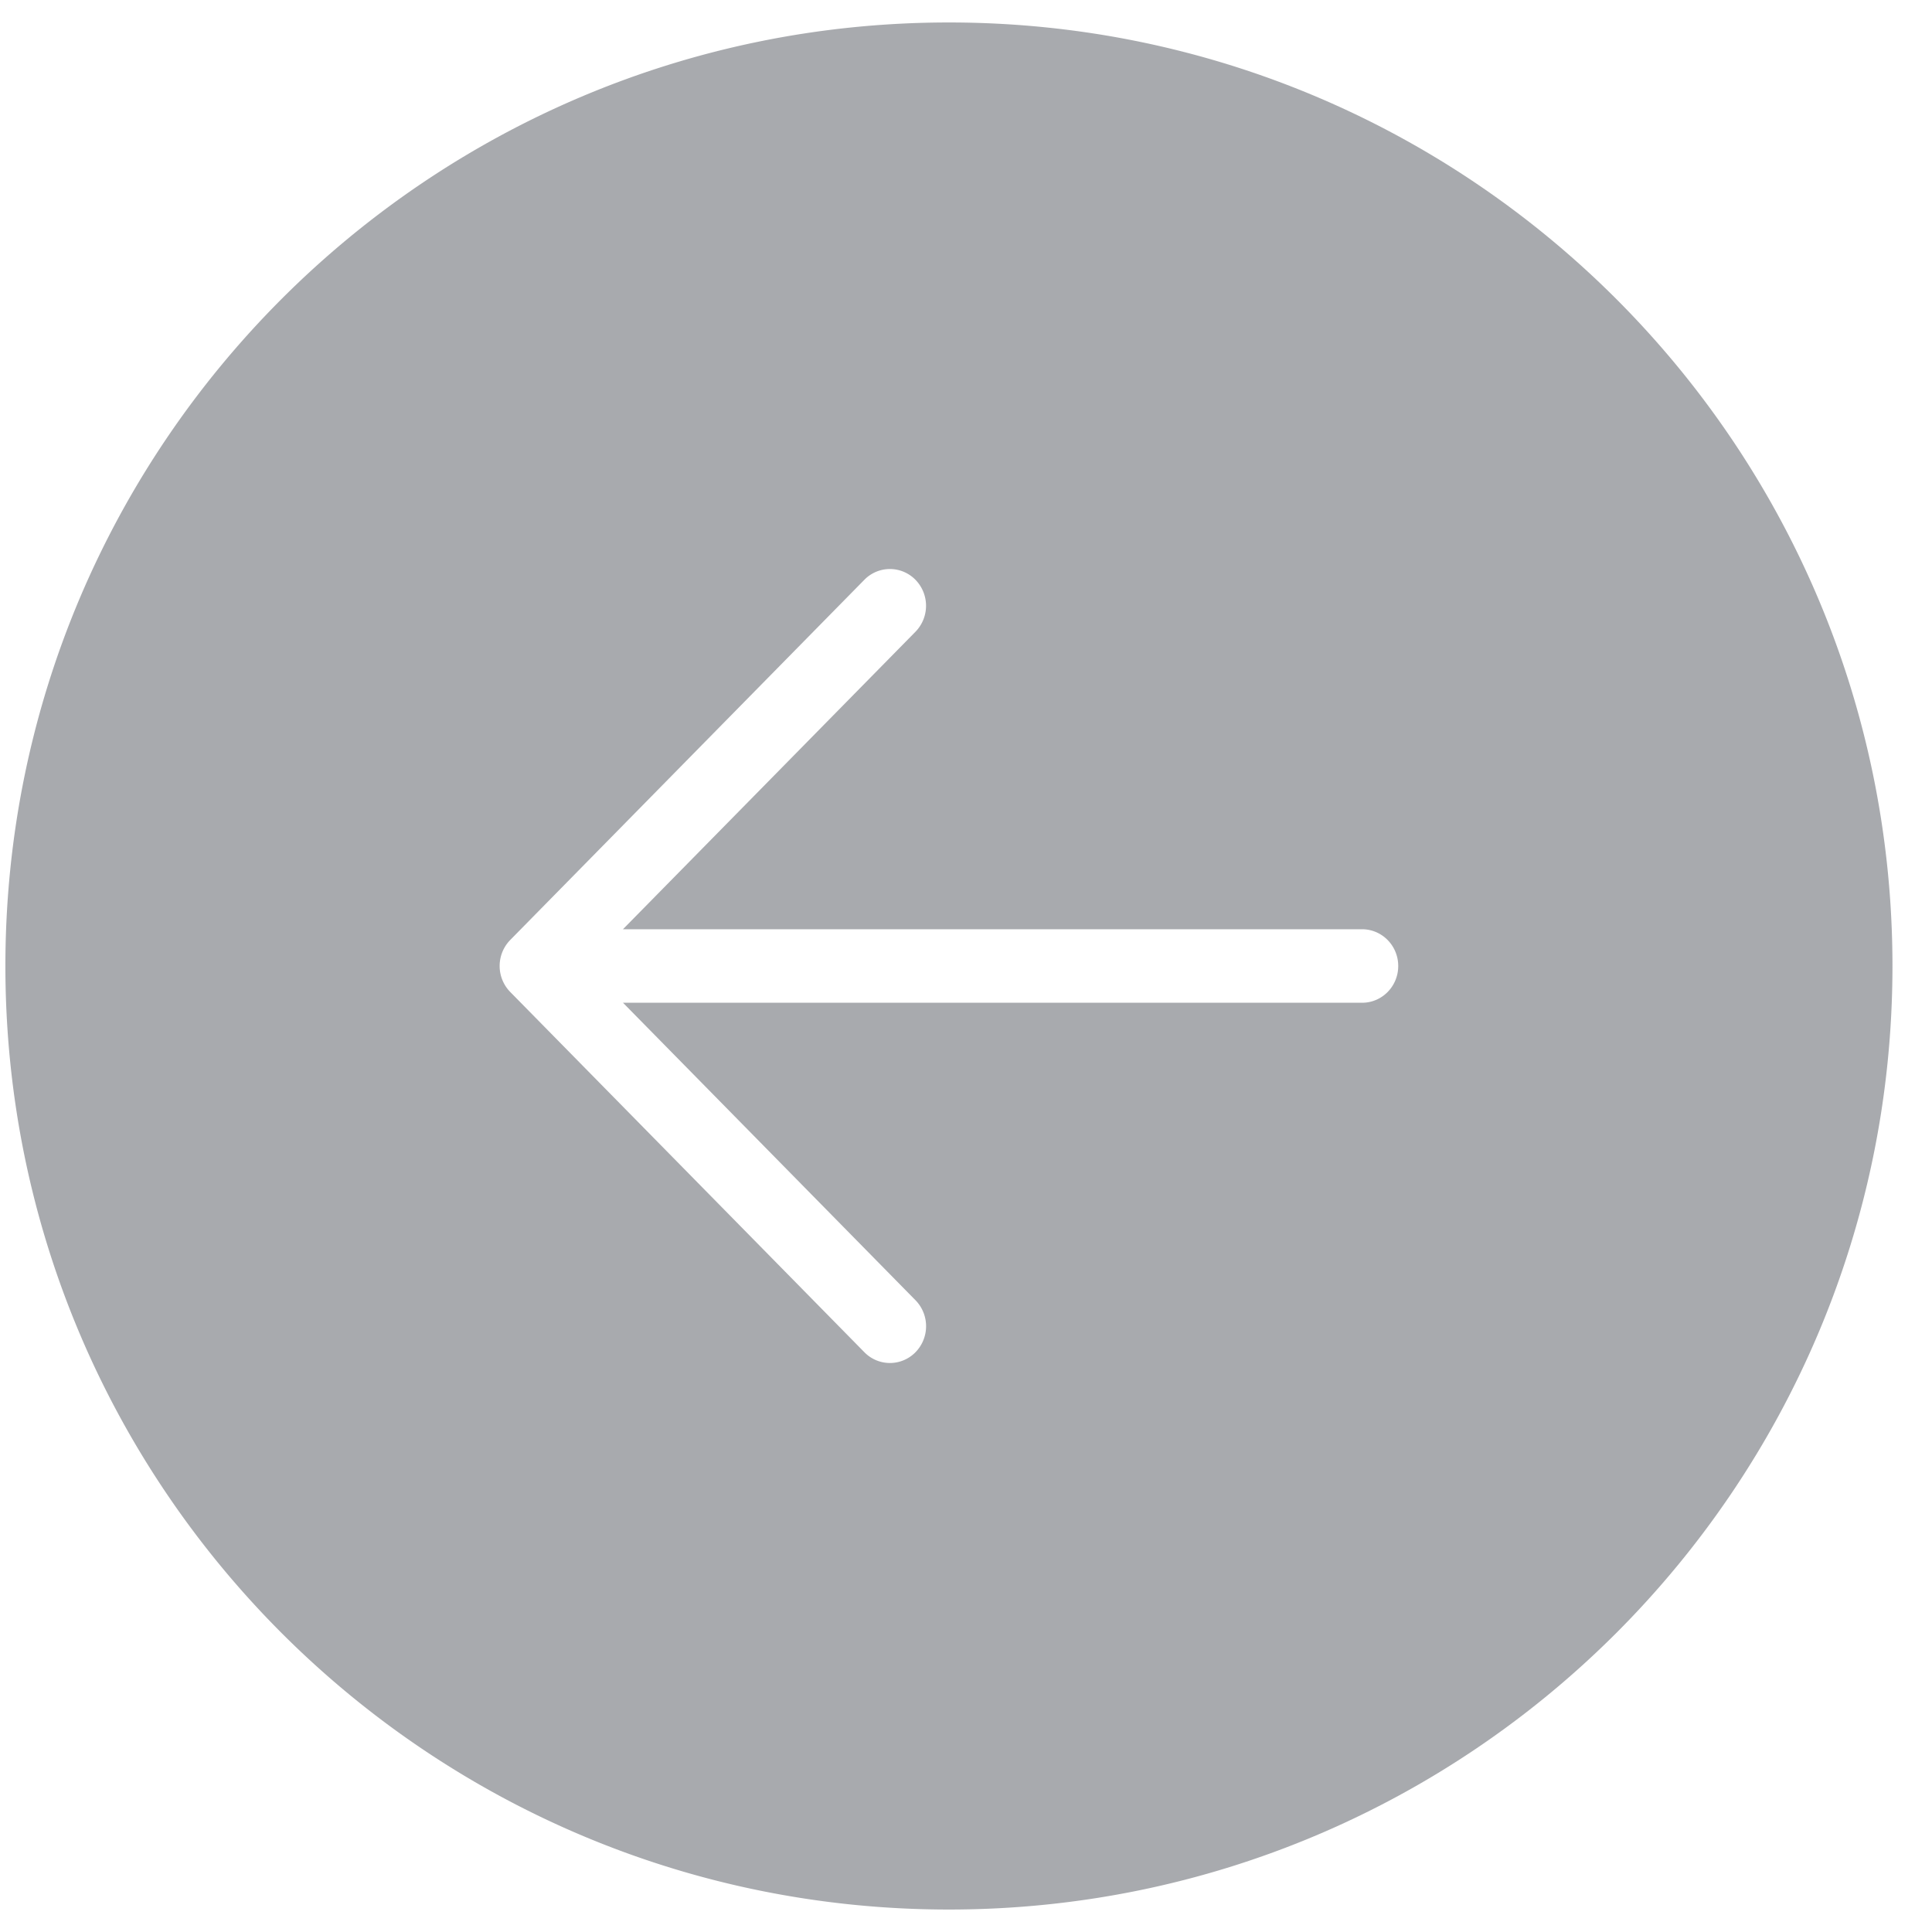 <svg width="43" height="43" fill="none" xmlns="http://www.w3.org/2000/svg"><path opacity=".4" fill-rule="evenodd" clip-rule="evenodd" d="M21.12 42.5c11.598 0 21-9.402 21-21s-9.402-21-21-21-21 9.402-21 21 9.402 21 21 21zm-9.764-21.579l7.882-8.017a.795.795 0 011.137 0 .828.828 0 010 1.157l-6.51 6.621h16.45c.445 0 .805.367.805.818 0 .452-.36.818-.804.818h-16.45l6.51 6.621a.828.828 0 010 1.157.795.795 0 01-1.138 0l-7.882-8.018a.828.828 0 010-1.157z" fill="#262B35"/></svg>